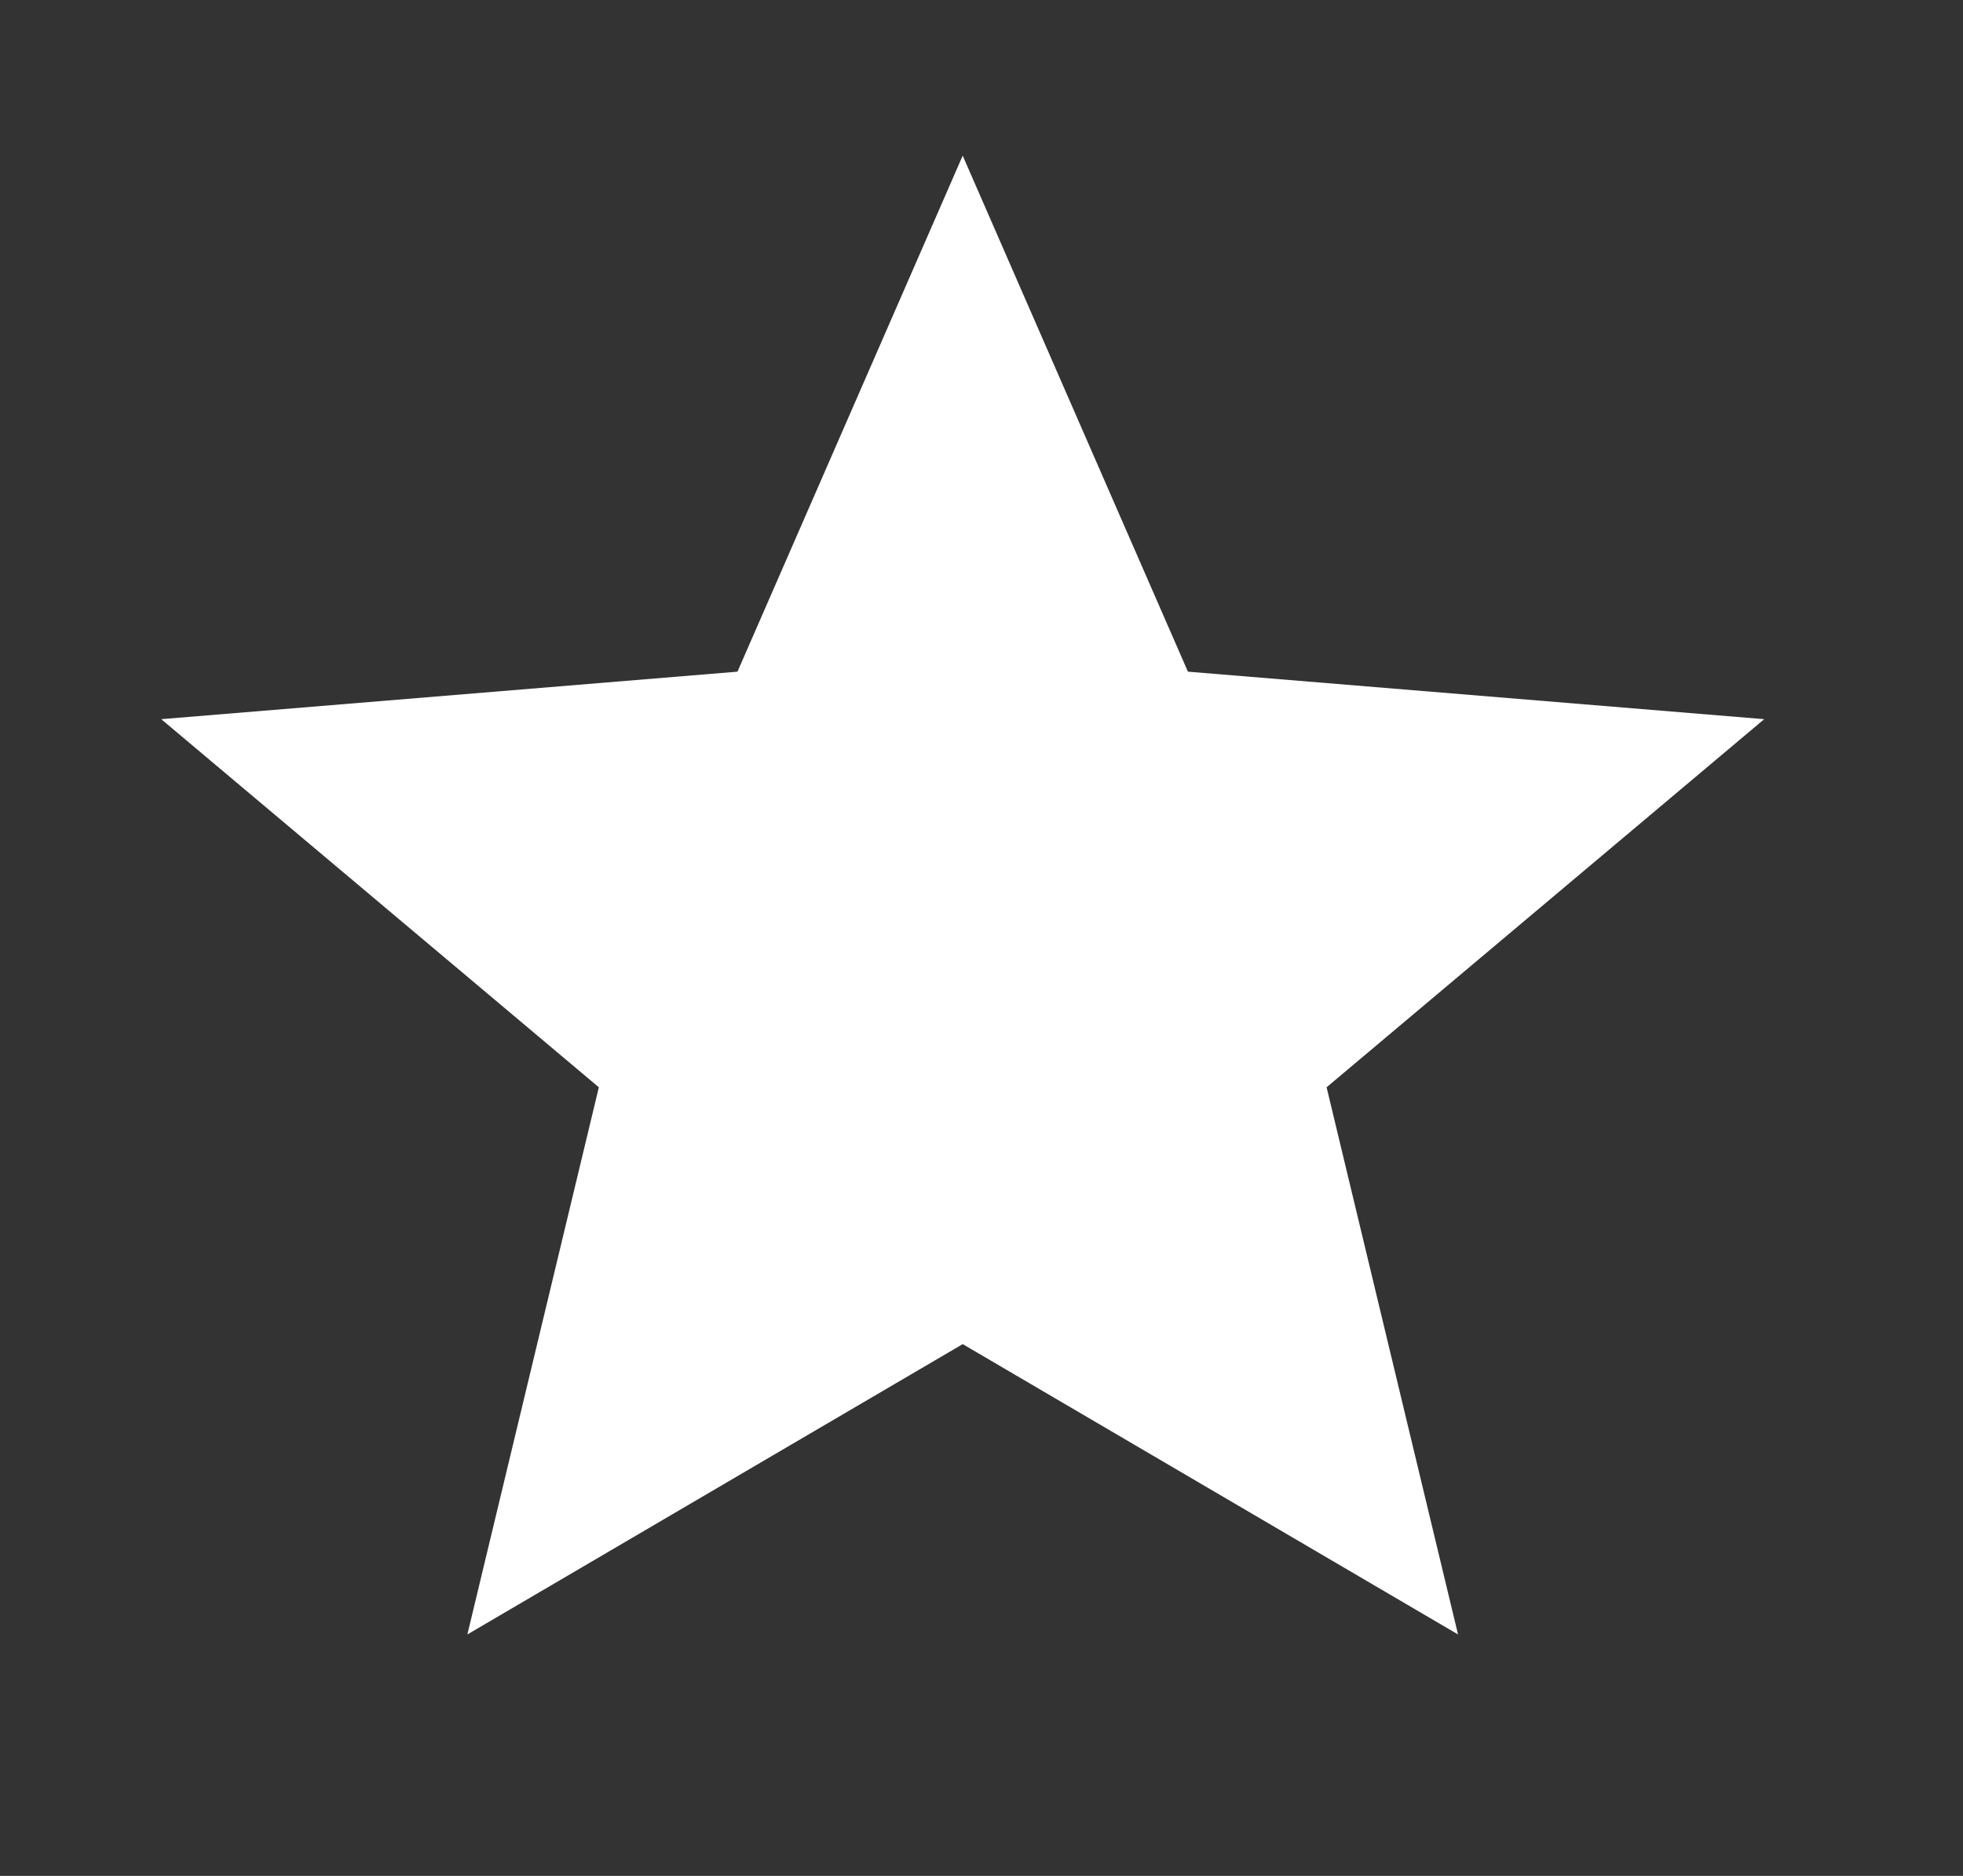 <svg width="45" height="43" viewBox="0 0 45 43" fill="none" xmlns="http://www.w3.org/2000/svg">
<rect x="0" y="0" width="45" height="43" fill="#333333" stroke="none"/>
<path d="M22.069 30.81L33.424 37.465L30.411 24.923L40.443 16.485L27.232 15.396L22.069 3.568L16.906 15.396L3.696 16.485L13.728 24.923L10.714 37.465L22.069 30.81Z" fill="white"/>
</svg>
